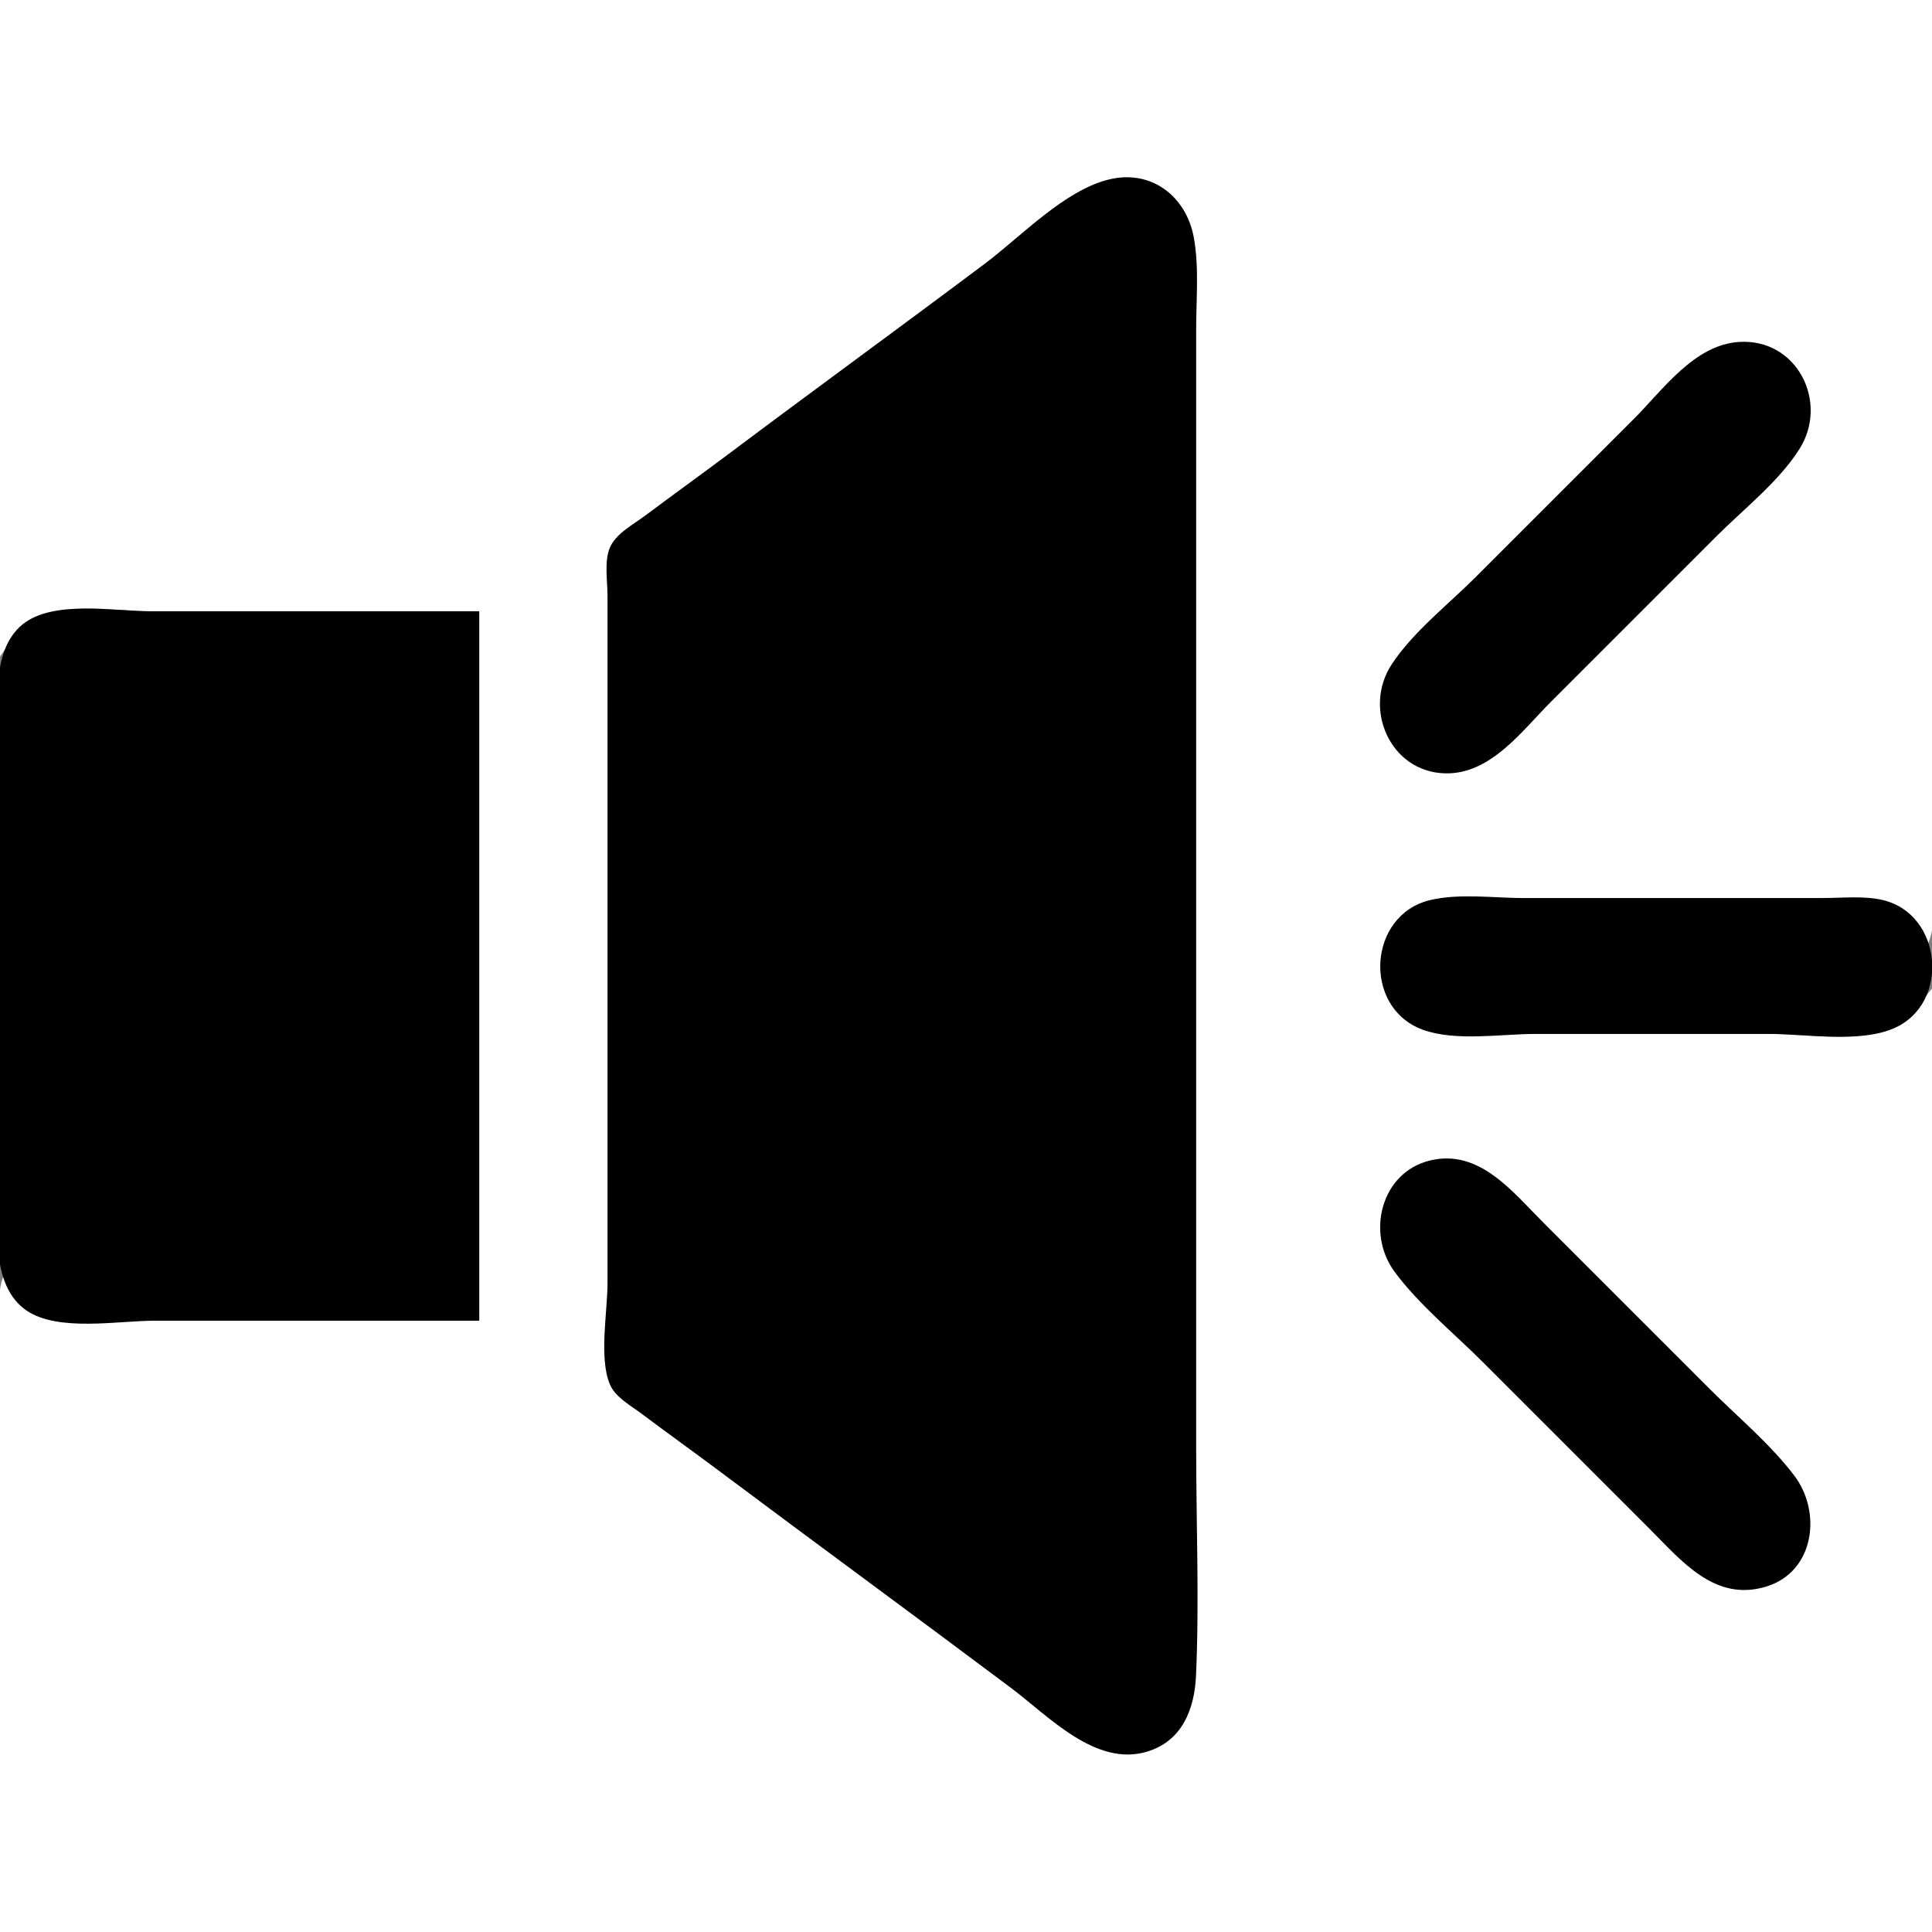 <?xml version="1.0" standalone="yes"?>
<svg xmlns="http://www.w3.org/2000/svg" width="512" height="512">
<rect width="100%" height="100%" fill="#808080" stroke="none"/>
<path style="fill:#ffffff; stroke:none;" d="M0 0L0 174C2.639 170.262 4.882 166.443 9.001 164.09C17.132 159.442 30.921 162 40 162L127 162L127 350L33 350C20.867 350 5.853 352.274 1 338C-1.085 342.969 0 349.65 0 355L0 390L0 512L512 512L512 262C509.062 265.362 506.978 269.144 502.985 271.467C493.939 276.73 479.128 274 469 274L395 274C389.825 274 384.012 274.712 379 273.2C370.071 270.507 364.101 261.246 366.34 252C369.948 237.103 384.908 238 397 238L479 238C491.891 238 504.533 236.446 511 250C513.701 243.564 512 233.951 512 227L512 176L512 0L0 0z"/>
<path style="fill:#000000; stroke:none;" d="M294 47.532C282.147 50.351 270.56 62.704 261 69.873C238.414 86.813 215.588 103.434 193 120.373C185.705 125.844 178.295 131.155 171 136.627C167.896 138.955 163.152 141.424 161.603 145.174C160.094 148.829 161 154.117 161 158L161 184L161 277L161 340C161 347.615 158.682 359.752 161.603 366.826C163.025 370.269 167.151 372.489 170 374.627C176.96 379.849 184.036 384.912 191 390.127C216.602 409.297 242.414 428.184 268 447.373C277.882 454.785 290.355 468.316 304 464.2C313.286 461.398 316.565 452.954 316.961 444C317.841 424.082 317 403.939 317 384L317 129L317 87C317 79.129 317.795 70.769 316.384 63C314.413 52.147 305.28 44.85 294 47.532M461 90.61C449.052 91.299 440.784 103.216 433 111L391 153C383.733 160.267 374.547 167.403 368.854 176C361.076 187.746 368.381 204.611 383 204.945C395.056 205.221 403.289 193.711 411 186L455 142C462.222 134.778 471.377 127.673 476.867 119C484.726 106.582 476.256 89.729 461 90.61M127 350L127 162L40 162C30.206 162 14.169 158.921 6.044 165.419C-3.757 173.257 0 191.872 0 203L0 307C0 318.804 -4.243 339.608 7.015 347.297C15.393 353.018 31.285 350 41 350L127 350M379 238.532C362.444 242.477 361.068 267.009 377 272.867C385.697 276.064 397.83 274 407 274L469 274C478.873 274 492.813 276.496 501.996 272.467C516.839 265.954 514.8 242.298 499 238.532C493.929 237.324 488.179 238 483 238L453 238L404 238C396.057 238 386.756 236.684 379 238.532M379 307.533C365.917 310.688 362.041 326.81 369.558 337C376.057 345.81 385.269 353.269 393 361L437 405C445.621 413.621 454.389 424.589 468 420.481C480.906 416.586 482.867 400.714 475.468 391C469.075 382.608 460.45 375.45 453 368L409 324C400.861 315.861 392.021 304.393 379 307.533z"/>
</svg>
